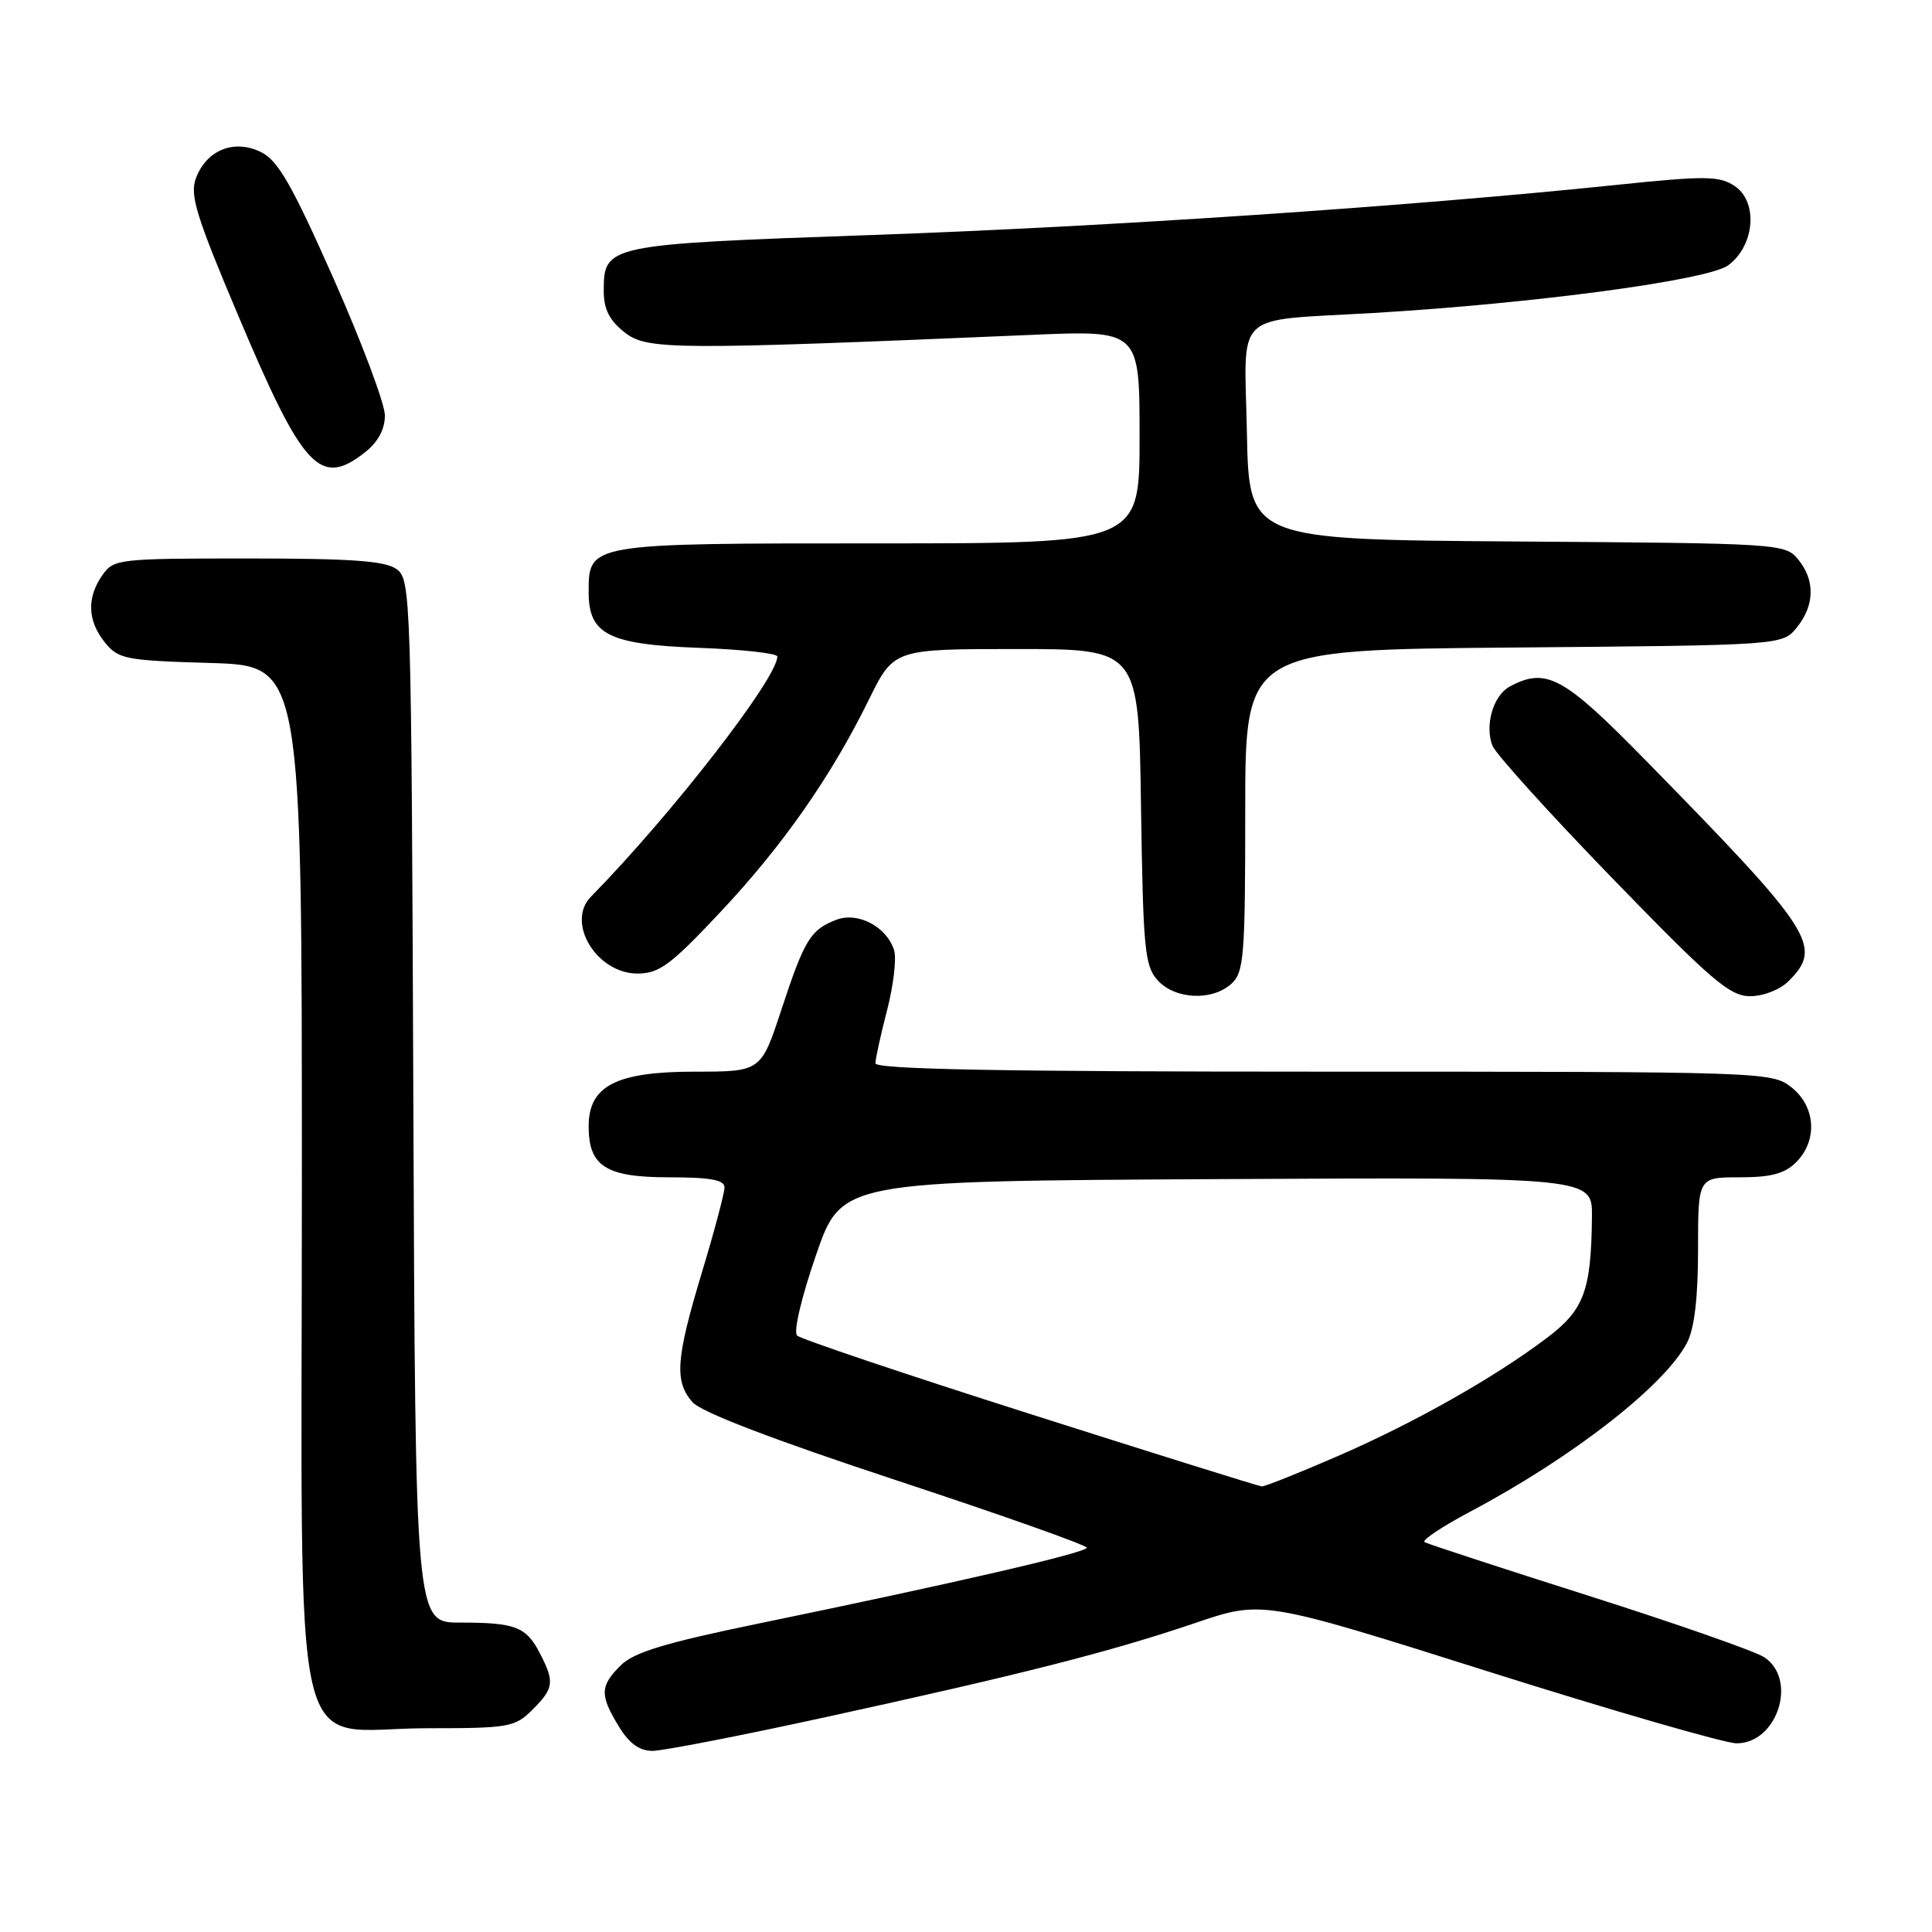 <?xml version="1.0" encoding="UTF-8" standalone="no"?>
<!DOCTYPE svg PUBLIC "-//W3C//DTD SVG 1.1//EN" "http://www.w3.org/Graphics/SVG/1.1/DTD/svg11.dtd" >
<svg xmlns="http://www.w3.org/2000/svg" xmlns:xlink="http://www.w3.org/1999/xlink" version="1.1" viewBox="0 0 256 256">
 <g >
 <path fill="currentColor"
d=" M 109.50 227.51 C 135.47 221.84 147.20 218.85 158.39 215.05 C 167.28 212.03 167.28 212.03 197.31 221.52 C 213.82 226.73 228.58 231.00 230.11 231.00 C 235.53 231.00 238.24 222.50 233.75 219.58 C 232.51 218.78 222.05 215.12 210.50 211.45 C 198.95 207.78 189.17 204.58 188.76 204.34 C 188.36 204.10 191.06 202.29 194.76 200.33 C 208.34 193.14 220.61 183.58 223.54 177.92 C 224.52 176.03 225.00 171.96 225.00 165.55 C 225.00 156.00 225.00 156.00 230.50 156.00 C 234.67 156.00 236.48 155.52 238.00 154.00 C 240.88 151.12 240.59 146.61 237.37 144.07 C 234.77 142.03 233.91 142.00 175.37 142.00 C 132.67 142.00 116.00 141.69 116.00 140.89 C 116.00 140.29 116.70 137.11 117.55 133.82 C 118.40 130.54 118.81 126.98 118.47 125.90 C 117.48 122.79 113.69 120.79 110.84 121.87 C 107.40 123.18 106.61 124.47 103.55 133.75 C 100.84 142.00 100.84 142.00 92.05 142.00 C 81.65 142.00 78.00 143.88 78.00 149.24 C 78.00 154.55 80.29 156.00 88.65 156.00 C 94.12 156.00 96.00 156.34 96.00 157.34 C 96.00 158.07 94.66 163.14 93.01 168.59 C 89.55 180.06 89.34 183.01 91.75 185.79 C 92.88 187.10 102.39 190.74 118.75 196.14 C 132.64 200.72 144.00 204.74 144.00 205.08 C 144.00 205.73 126.60 209.75 100.50 215.13 C 88.10 217.69 83.99 218.94 82.25 220.67 C 79.49 223.41 79.46 224.59 81.99 228.75 C 83.37 231.02 84.72 232.00 86.46 232.00 C 87.83 232.00 98.20 229.98 109.50 227.51 Z  M 70.55 226.55 C 73.40 223.69 73.51 222.89 71.54 219.07 C 69.71 215.54 68.31 215.00 60.94 215.00 C 55.04 215.00 55.04 215.00 54.77 145.92 C 54.51 78.85 54.44 76.80 52.56 75.42 C 51.06 74.32 46.62 74.00 32.87 74.00 C 15.65 74.00 15.07 74.07 13.56 76.22 C 11.47 79.20 11.59 82.28 13.91 85.14 C 15.69 87.34 16.63 87.52 27.91 87.85 C 40.00 88.21 40.00 88.21 40.00 156.53 C 40.00 237.13 38.13 229.00 56.68 229.00 C 67.46 229.00 68.23 228.86 70.55 226.55 Z  M 163.17 130.35 C 164.83 128.84 165.00 126.76 165.00 107.39 C 165.00 86.10 165.00 86.10 200.59 85.80 C 236.18 85.50 236.18 85.50 238.09 83.14 C 240.47 80.20 240.53 76.86 238.25 74.11 C 236.54 72.03 235.78 71.99 201.00 71.75 C 165.50 71.50 165.50 71.50 165.22 57.30 C 164.90 40.92 163.14 42.58 182.00 41.47 C 203.42 40.20 226.34 37.12 229.00 35.15 C 232.54 32.53 232.99 26.69 229.81 24.62 C 227.77 23.29 225.92 23.28 214.00 24.52 C 186.75 27.35 146.69 30.05 115.50 31.14 C 80.26 32.38 80.00 32.43 80.00 38.58 C 80.00 40.96 80.75 42.45 82.75 44.03 C 85.72 46.38 89.06 46.40 136.75 44.37 C 151.00 43.76 151.00 43.76 151.00 57.88 C 151.00 72.00 151.00 72.00 116.33 72.00 C 77.83 72.00 78.00 71.97 78.00 78.50 C 78.00 84.06 80.66 85.40 92.58 85.84 C 98.31 86.05 103.00 86.57 103.00 86.99 C 103.00 89.87 89.00 107.92 78.30 118.82 C 74.95 122.23 79.06 129.00 84.47 129.00 C 87.33 129.00 88.84 127.89 95.32 121.00 C 103.68 112.12 110.10 102.94 115.11 92.75 C 118.43 86.00 118.43 86.00 134.66 86.00 C 150.89 86.00 150.89 86.00 151.19 106.90 C 151.47 125.79 151.68 128.00 153.40 129.90 C 155.71 132.44 160.61 132.67 163.17 130.35 Z  M 237.00 130.00 C 241.58 125.42 240.33 123.48 218.06 100.75 C 207.16 89.62 204.89 88.38 200.05 90.97 C 197.87 92.14 196.71 96.08 197.75 98.80 C 198.16 99.87 205.32 107.79 213.65 116.38 C 226.79 129.93 229.20 132.00 231.90 132.00 C 233.67 132.00 235.86 131.14 237.00 130.00 Z  M 48.37 59.93 C 50.09 58.57 51.00 56.89 51.00 55.05 C 51.00 53.51 47.93 45.33 44.18 36.87 C 38.64 24.40 36.83 21.24 34.56 20.14 C 31.02 18.41 27.38 19.87 25.97 23.59 C 25.12 25.81 25.97 28.58 31.58 41.85 C 40.18 62.22 42.41 64.61 48.37 59.93 Z  M 136.50 187.36 C 120.00 182.11 106.10 177.43 105.62 176.97 C 105.11 176.49 106.19 171.92 108.12 166.32 C 111.50 156.50 111.50 156.50 161.25 156.24 C 211.00 155.98 211.00 155.98 210.94 161.24 C 210.84 171.04 209.90 173.55 205.00 177.26 C 198.00 182.55 187.37 188.56 177.19 192.97 C 172.08 195.19 167.58 196.98 167.20 196.96 C 166.81 196.93 153.00 192.62 136.50 187.36 Z "/>
</g>
</svg>